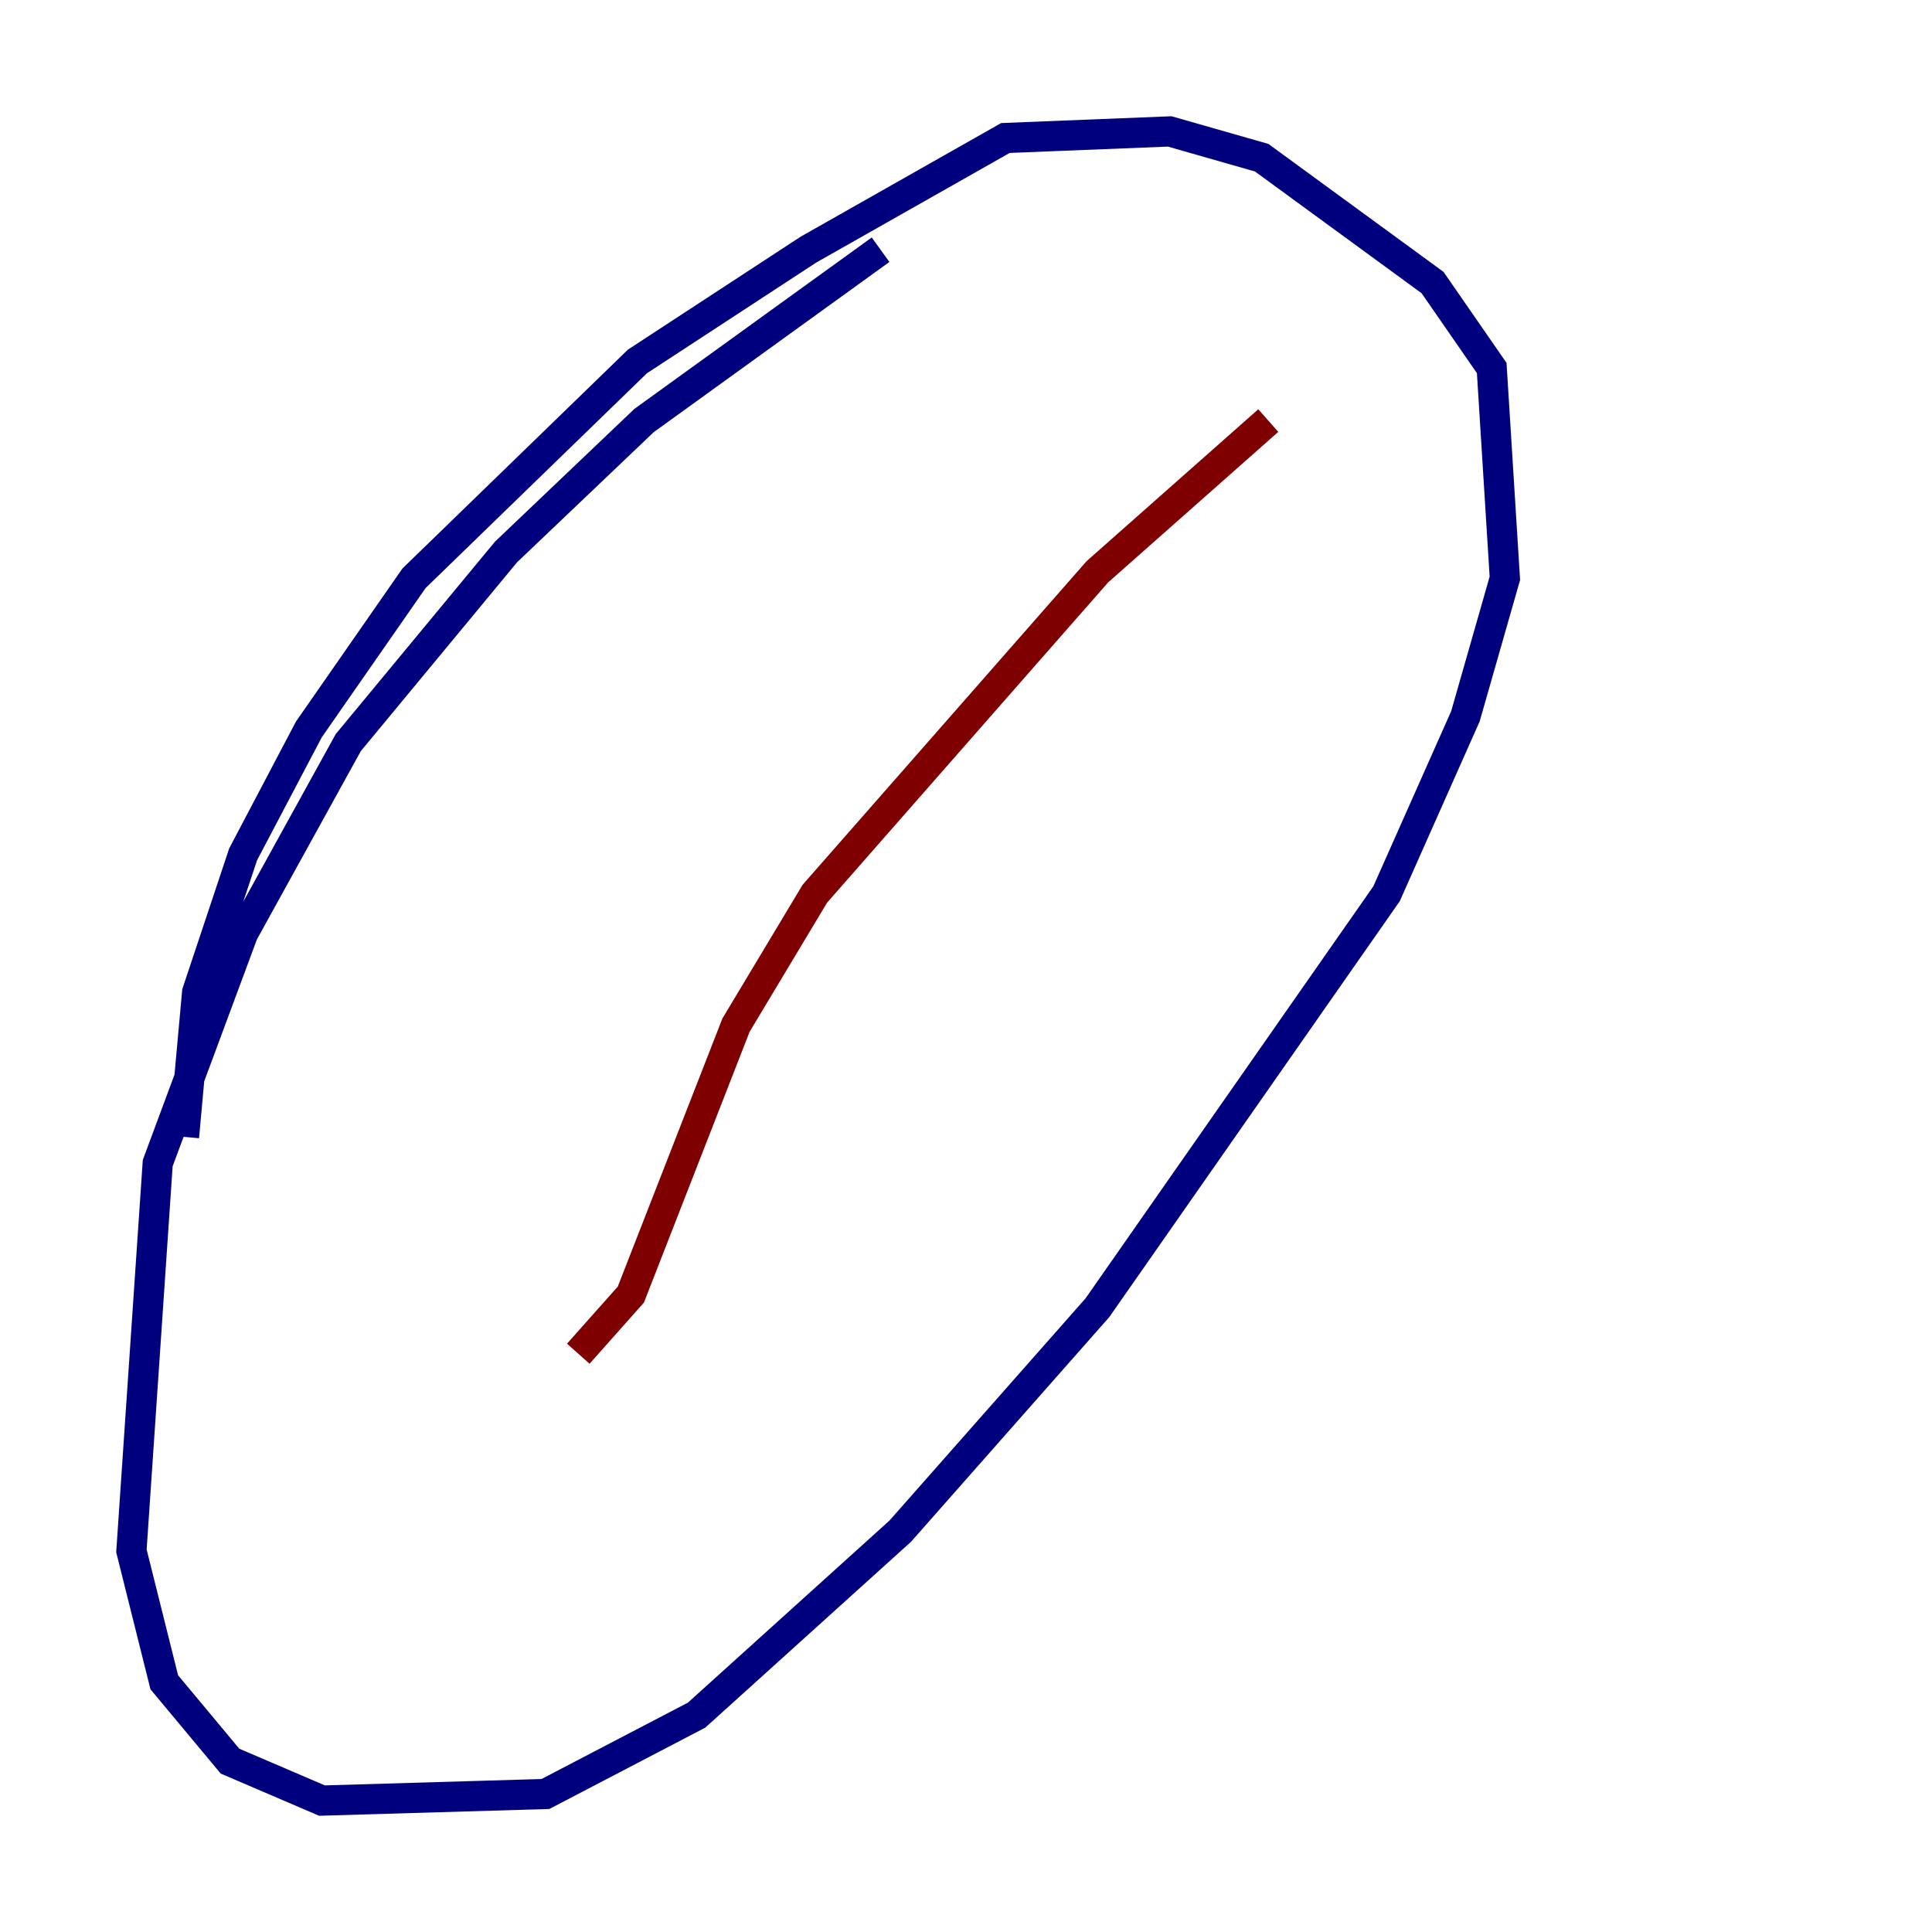 <?xml version="1.0" encoding="utf-8" ?>
<svg baseProfile="tiny" height="128" version="1.2" viewBox="0,0,128,128" width="128" xmlns="http://www.w3.org/2000/svg" xmlns:ev="http://www.w3.org/2001/xml-events" xmlns:xlink="http://www.w3.org/1999/xlink"><defs /><polyline fill="none" points="58.34,16.544 42.667,27.864 33.524,36.571 23.075,49.197 16.109,61.823 10.449,77.061 8.707,102.748 10.884,111.456 15.238,116.68 21.333,119.293 36.136,118.857 46.15,113.633 59.646,101.442 72.707,86.639 91.864,59.211 97.088,47.456 99.701,38.313 98.83,24.381 94.912,18.721 83.592,10.449 77.497,8.707 66.612,9.143 53.551,16.544 42.231,23.946 27.429,38.313 20.463,48.327 16.109,56.599 13.061,65.742 12.191,75.32" stroke="#00007f" stroke-width="2" /><polyline fill="none" points="84.027,27.864 72.707,37.878 53.986,59.211 48.762,67.918 41.796,85.769 38.313,89.687" stroke="#7f0000" stroke-width="2" /></svg>